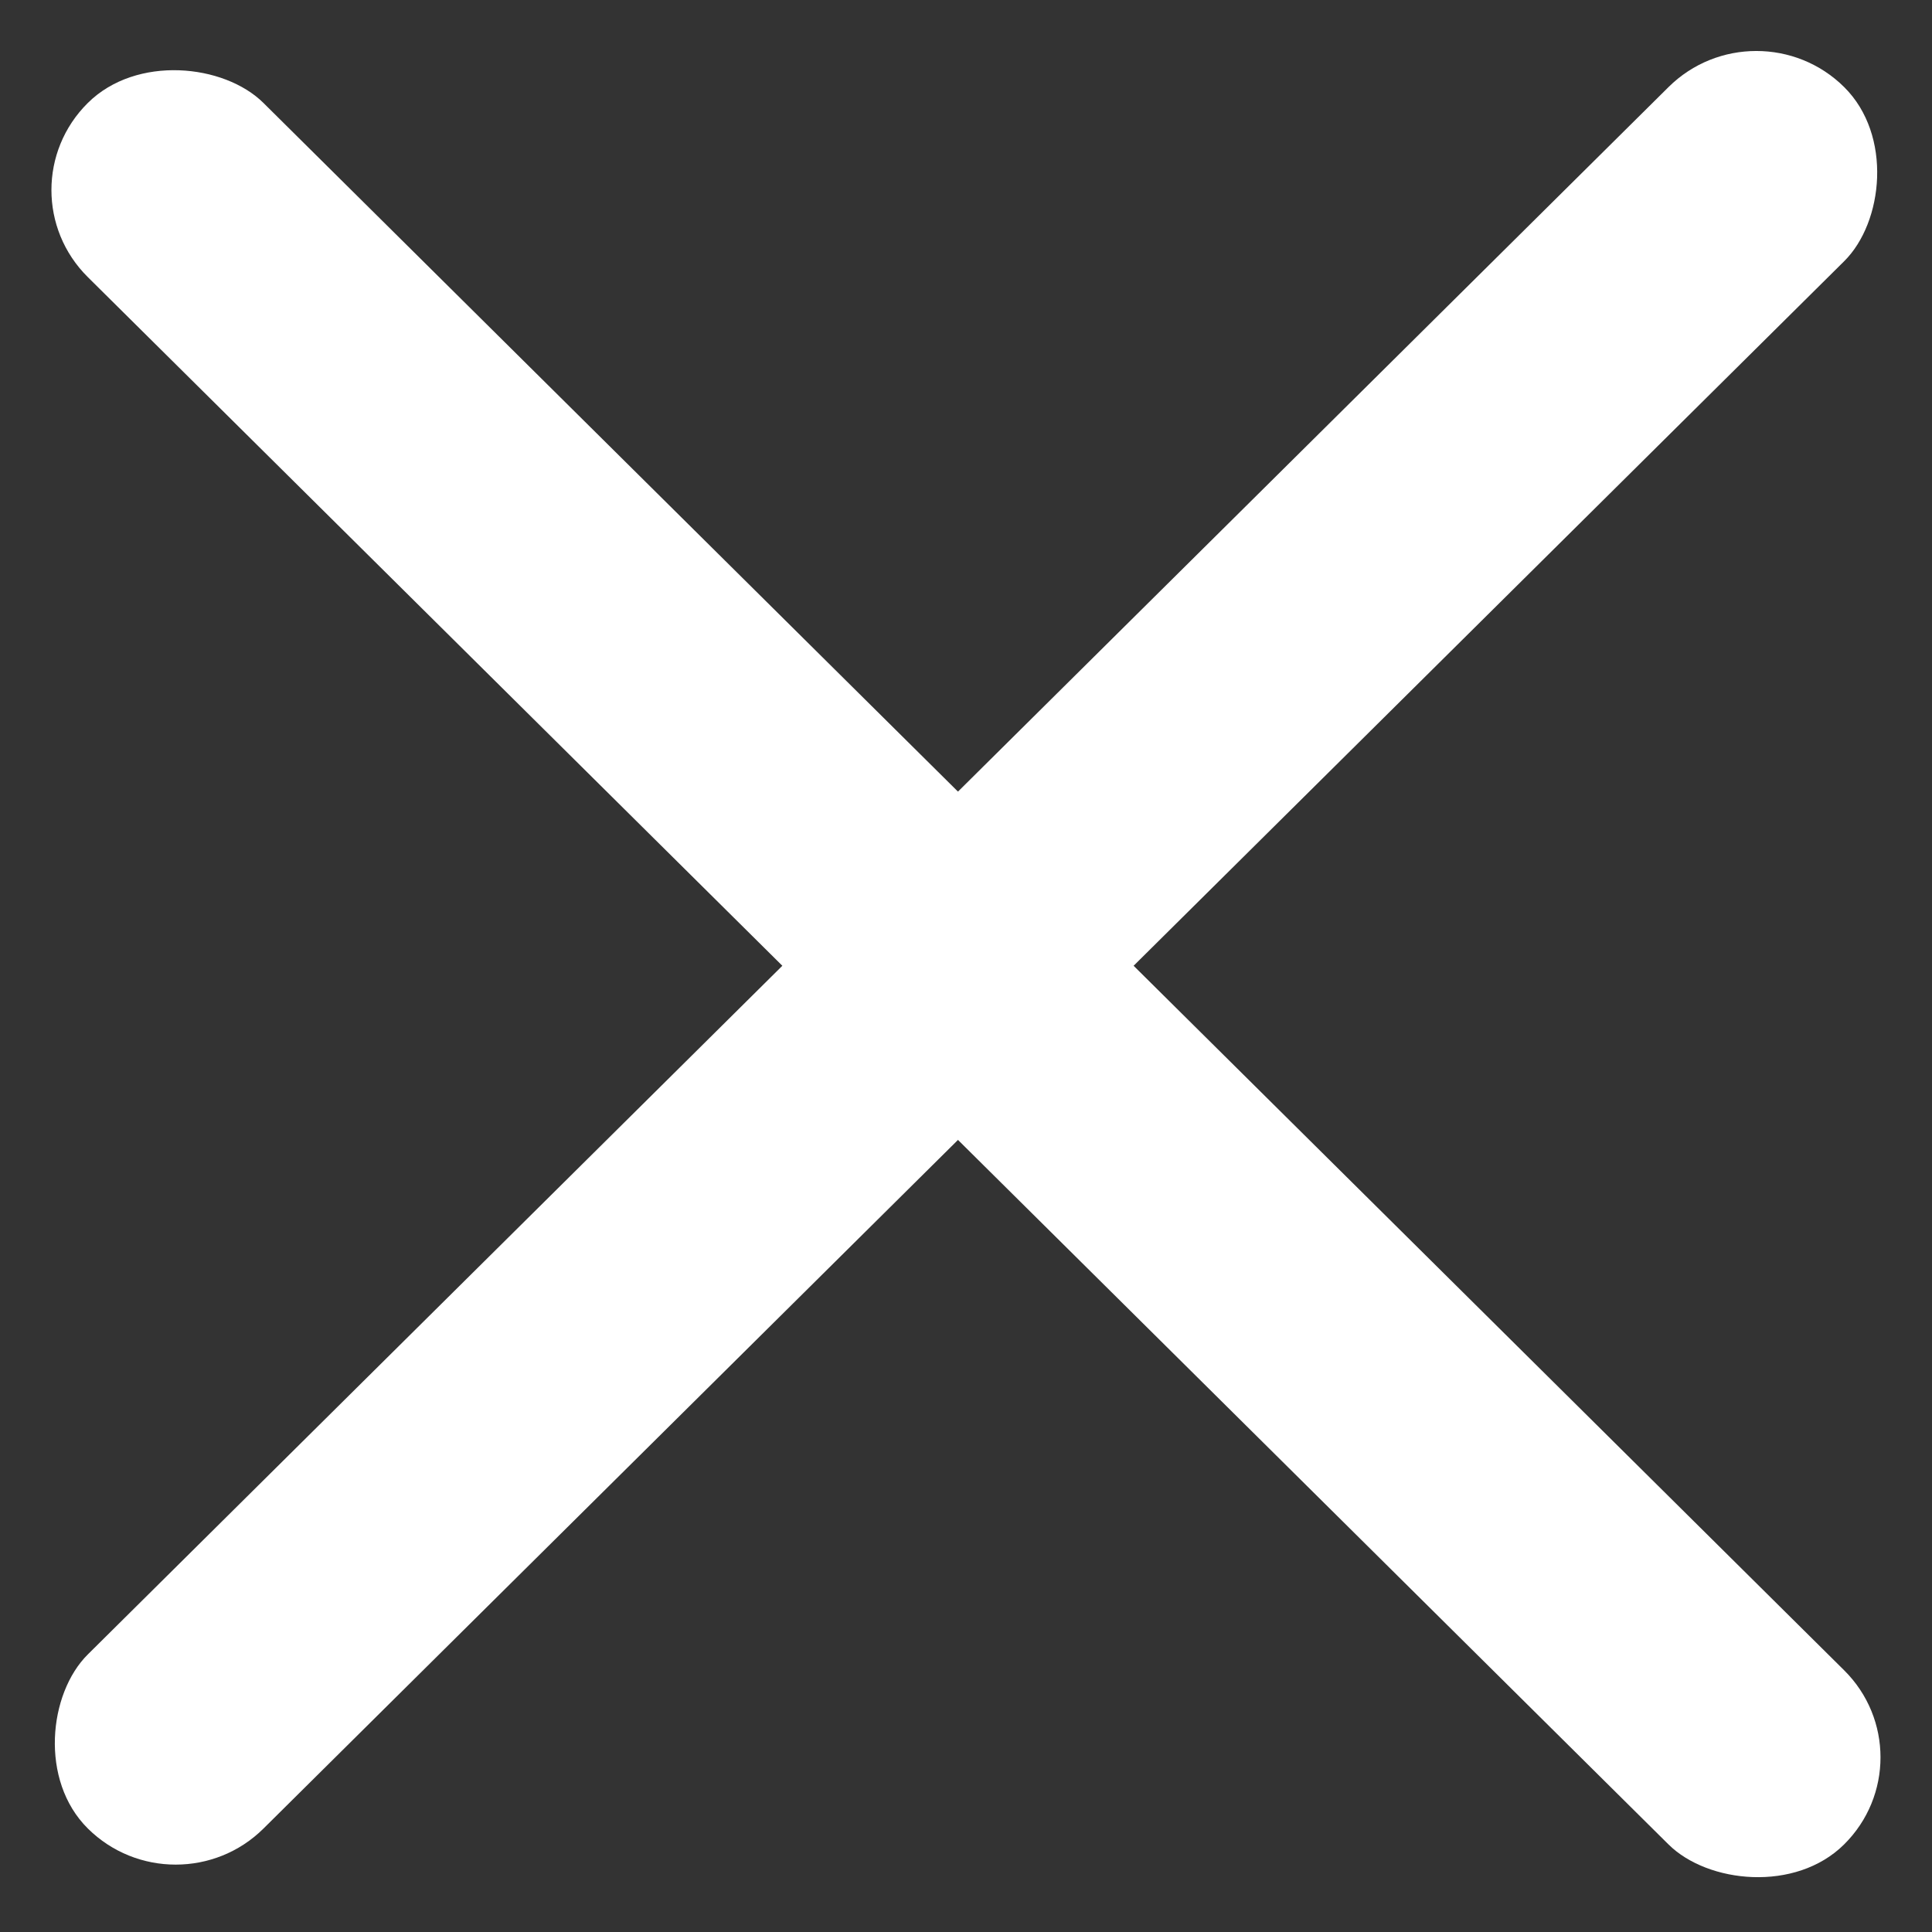 <svg width="25" height="25" viewBox="0 0 25 25" fill="none" xmlns="http://www.w3.org/2000/svg">
<rect x="0" y="0" width="25" height="25" fill="#333333" stroke="none"/>
<rect width="3.201" height="32.009" rx="1.6" transform="matrix(0.71 0.704 -0.71 0.704 22.727 0)" fill="white"/>
<rect width="3.201" height="32.009" rx="1.6" transform="matrix(0.71 -0.704 0.71 0.704 0 2.459)" fill="white"/>
</svg>
